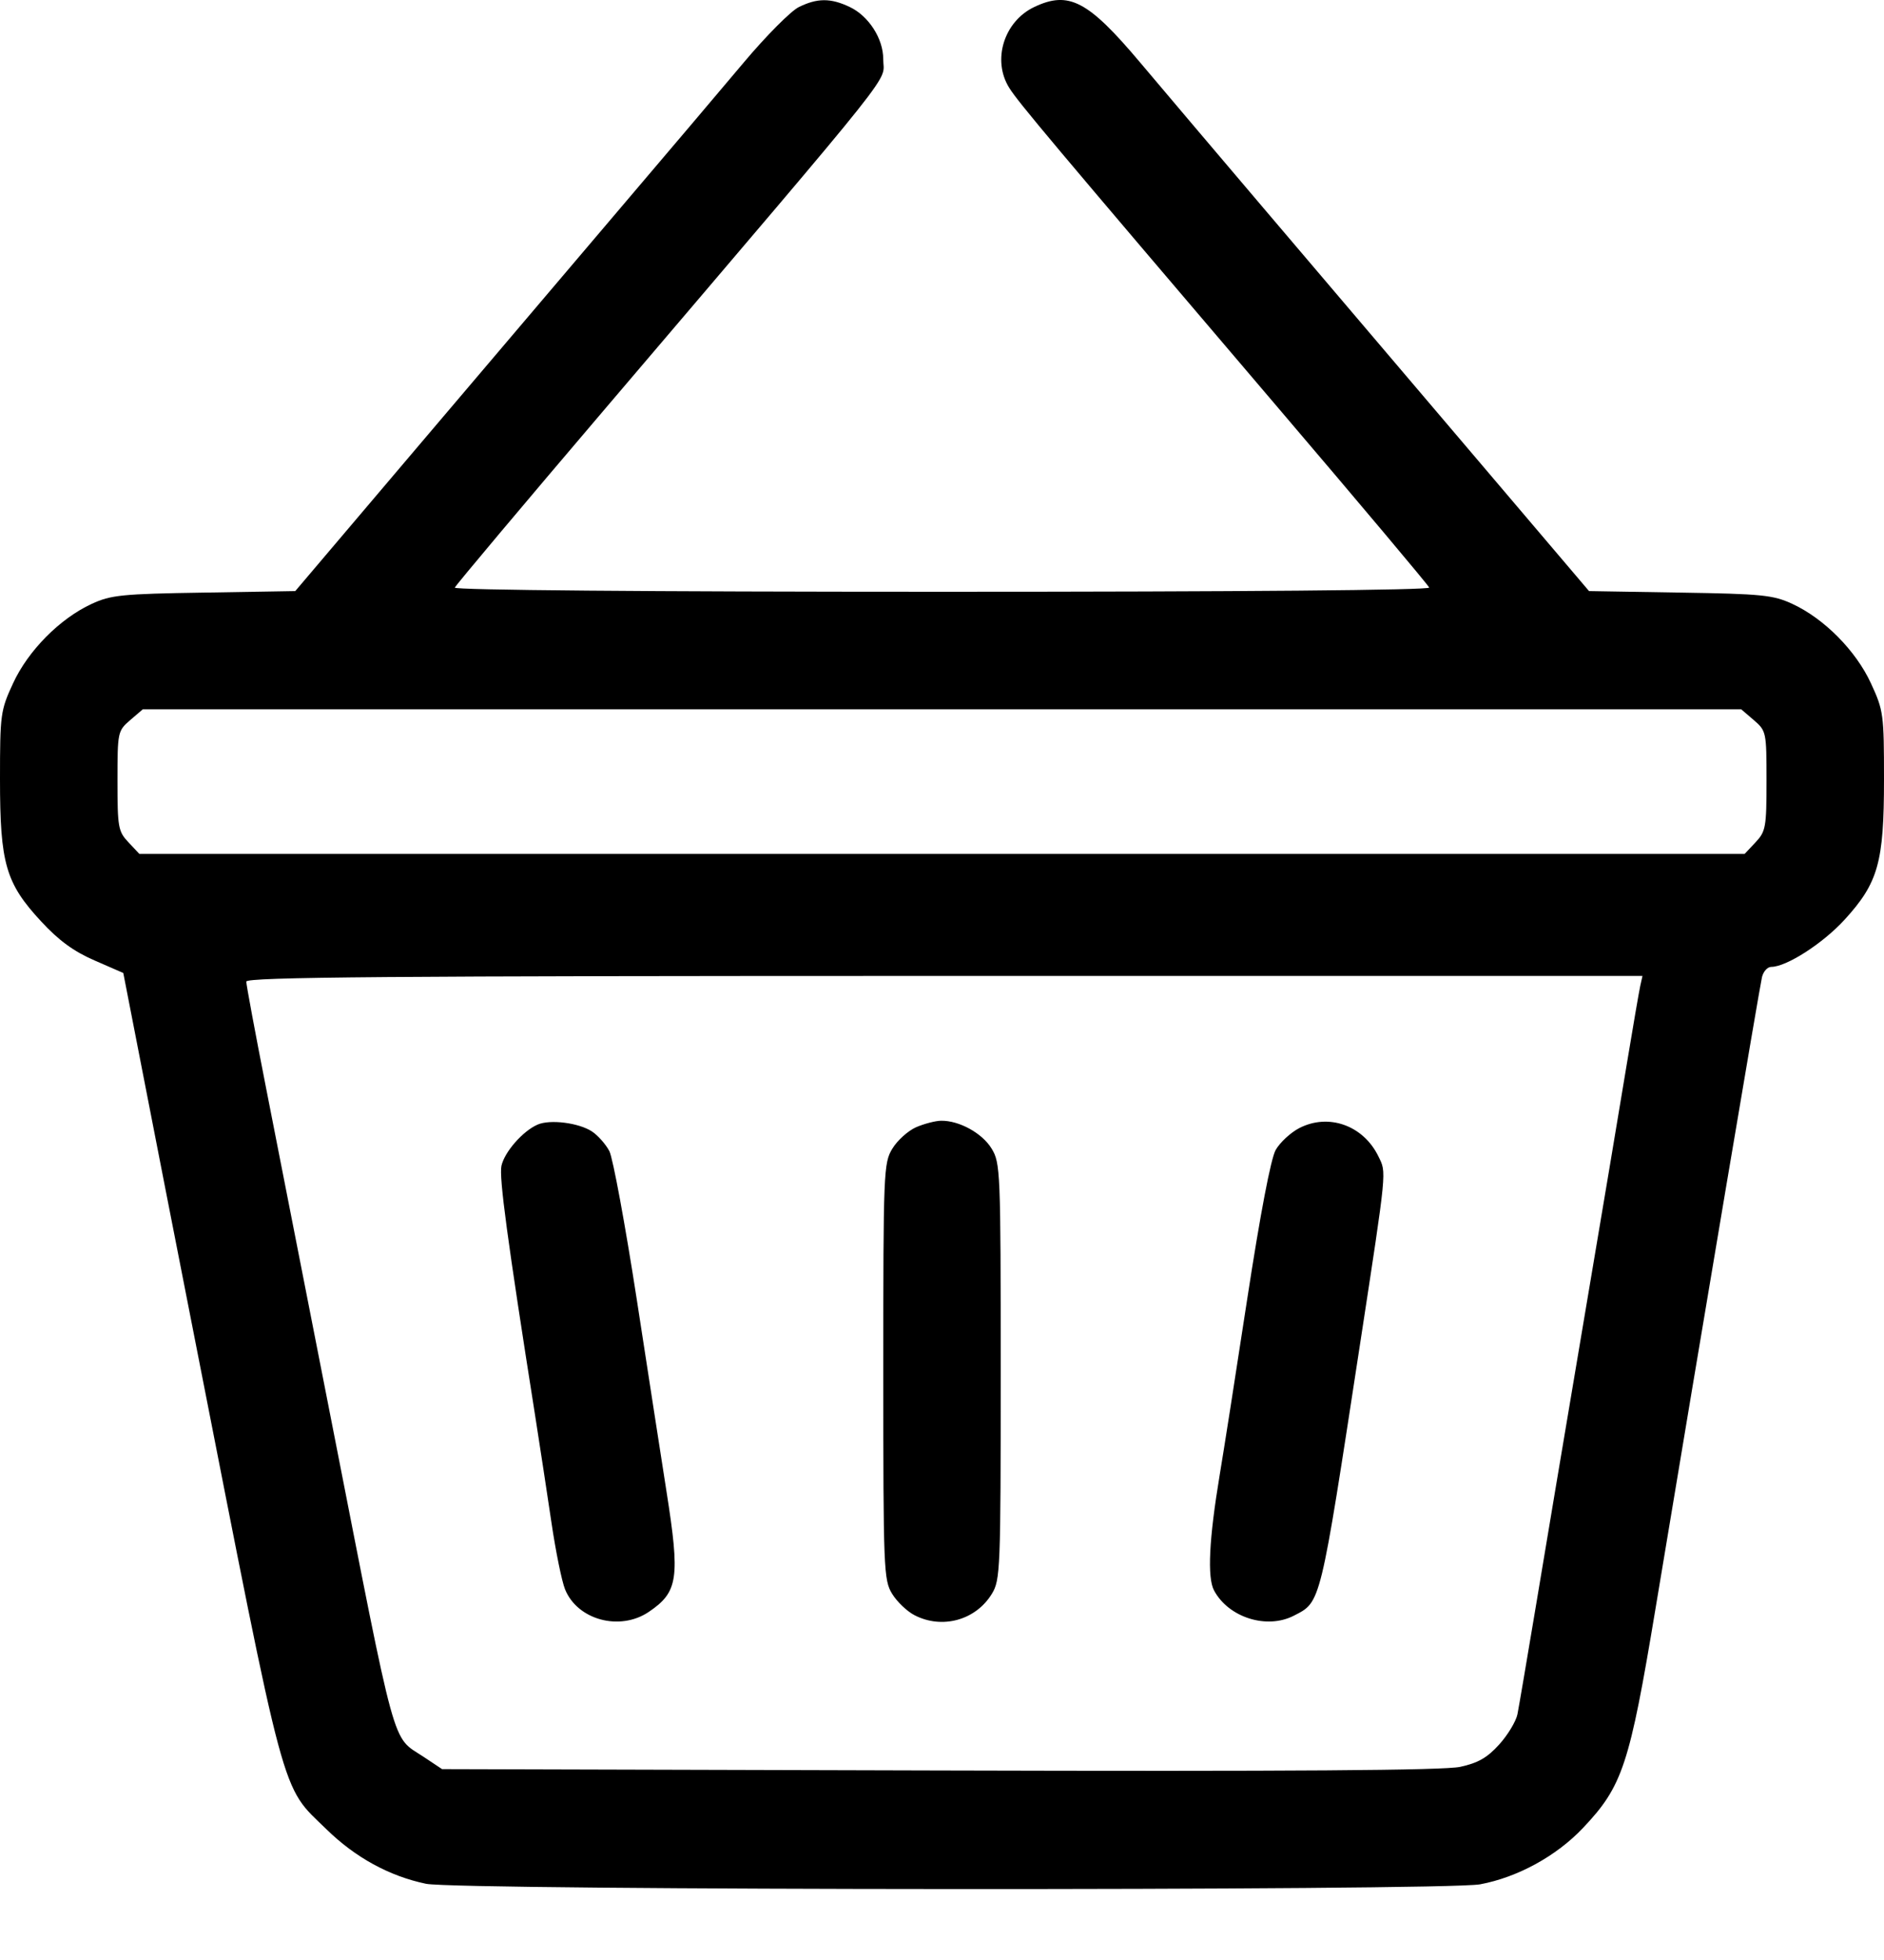 <svg width="25" height="26" viewBox="0 0 25 26" fill="none" xmlns="http://www.w3.org/2000/svg">
<path fill-rule="evenodd" clip-rule="evenodd" d="M10.6 0.094C10.494 0.146 10.166 0.476 9.871 0.827C9.576 1.178 8.839 2.047 8.234 2.758C7.629 3.47 6.411 4.904 5.526 5.946L3.918 7.841L2.708 7.861C1.616 7.878 1.471 7.893 1.216 8.011C0.794 8.206 0.373 8.631 0.173 9.065C0.007 9.424 0 9.474 0 10.338C0 11.455 0.075 11.715 0.546 12.223C0.78 12.476 0.977 12.62 1.253 12.74L1.636 12.907L1.888 14.2C2.026 14.912 2.341 16.519 2.587 17.772C3.811 24.006 3.721 23.67 4.333 24.267C4.715 24.64 5.165 24.887 5.653 24.989C6.073 25.078 19.17 25.084 19.641 24.996C20.138 24.903 20.654 24.621 21.006 24.248C21.531 23.694 21.623 23.416 21.968 21.339C22.6 17.536 23.35 13.091 23.381 12.961C23.399 12.887 23.454 12.826 23.504 12.826C23.705 12.826 24.189 12.515 24.476 12.201C24.924 11.711 25 11.44 25 10.338C25 9.474 24.993 9.424 24.827 9.065C24.627 8.631 24.206 8.206 23.784 8.011C23.529 7.893 23.384 7.878 22.294 7.861L21.086 7.841L19.476 5.947C18.59 4.905 17.37 3.47 16.765 2.759C16.16 2.047 15.422 1.177 15.125 0.824C14.438 0.009 14.182 -0.125 13.724 0.093C13.322 0.284 13.162 0.798 13.392 1.165C13.514 1.36 13.938 1.864 16.966 5.417C18.055 6.694 18.954 7.764 18.965 7.794C18.977 7.829 16.475 7.85 12.5 7.85C8.59 7.85 6.023 7.828 6.035 7.795C6.046 7.765 6.945 6.695 8.034 5.417C12.04 0.713 11.72 1.115 11.72 0.783C11.721 0.513 11.526 0.211 11.276 0.093C11.023 -0.028 10.845 -0.027 10.6 0.094ZM23.273 9.553C23.438 9.696 23.441 9.709 23.441 10.358C23.441 10.974 23.431 11.028 23.296 11.173L23.151 11.327H12.5H1.849L1.704 11.173C1.568 11.028 1.559 10.974 1.559 10.358C1.559 9.709 1.562 9.696 1.727 9.553L1.895 9.409H12.5H23.105L23.273 9.553ZM21.765 13.081C21.749 13.155 21.669 13.62 21.587 14.115C21.506 14.61 21.248 16.147 21.014 17.532C20.78 18.917 20.495 20.617 20.38 21.309C20.264 22.002 20.155 22.645 20.136 22.74C20.117 22.834 20.008 23.015 19.894 23.141C19.735 23.317 19.614 23.386 19.376 23.438C19.154 23.485 17.163 23.499 12.466 23.486L5.866 23.468L5.618 23.303C5.193 23.022 5.274 23.315 4.404 18.881C4.071 17.183 3.679 15.187 3.533 14.445C3.387 13.703 3.268 13.062 3.268 13.021C3.267 12.961 5.16 12.946 12.531 12.946H21.795L21.765 13.081ZM7.134 14.918C6.938 15.003 6.695 15.28 6.654 15.465C6.621 15.618 6.732 16.441 7.103 18.791C7.165 19.187 7.262 19.821 7.318 20.2C7.374 20.579 7.455 20.977 7.498 21.083C7.663 21.49 8.225 21.641 8.608 21.383C8.999 21.119 9.026 20.938 8.844 19.784C8.779 19.37 8.601 18.222 8.449 17.233C8.296 16.244 8.133 15.361 8.086 15.27C8.039 15.18 7.935 15.062 7.855 15.009C7.679 14.894 7.3 14.846 7.134 14.918ZM12.156 14.953C12.05 15 11.908 15.127 11.842 15.236C11.725 15.427 11.721 15.532 11.721 18.192C11.721 20.822 11.726 20.959 11.838 21.142C11.902 21.247 12.036 21.375 12.135 21.426C12.502 21.616 12.948 21.493 13.162 21.142C13.274 20.959 13.279 20.822 13.279 18.192C13.279 15.531 13.275 15.427 13.158 15.236C13.033 15.031 12.727 14.863 12.487 14.867C12.412 14.868 12.263 14.907 12.156 14.953ZM17.238 14.966C17.124 15.026 16.985 15.155 16.928 15.254C16.864 15.367 16.724 16.099 16.55 17.233C16.399 18.222 16.234 19.274 16.184 19.571C16.044 20.414 16.018 20.927 16.11 21.098C16.302 21.457 16.811 21.618 17.17 21.432C17.53 21.246 17.513 21.318 18.047 17.832C18.408 15.475 18.399 15.562 18.291 15.34C18.091 14.928 17.628 14.763 17.238 14.966Z" fill="black"/>
</svg>
